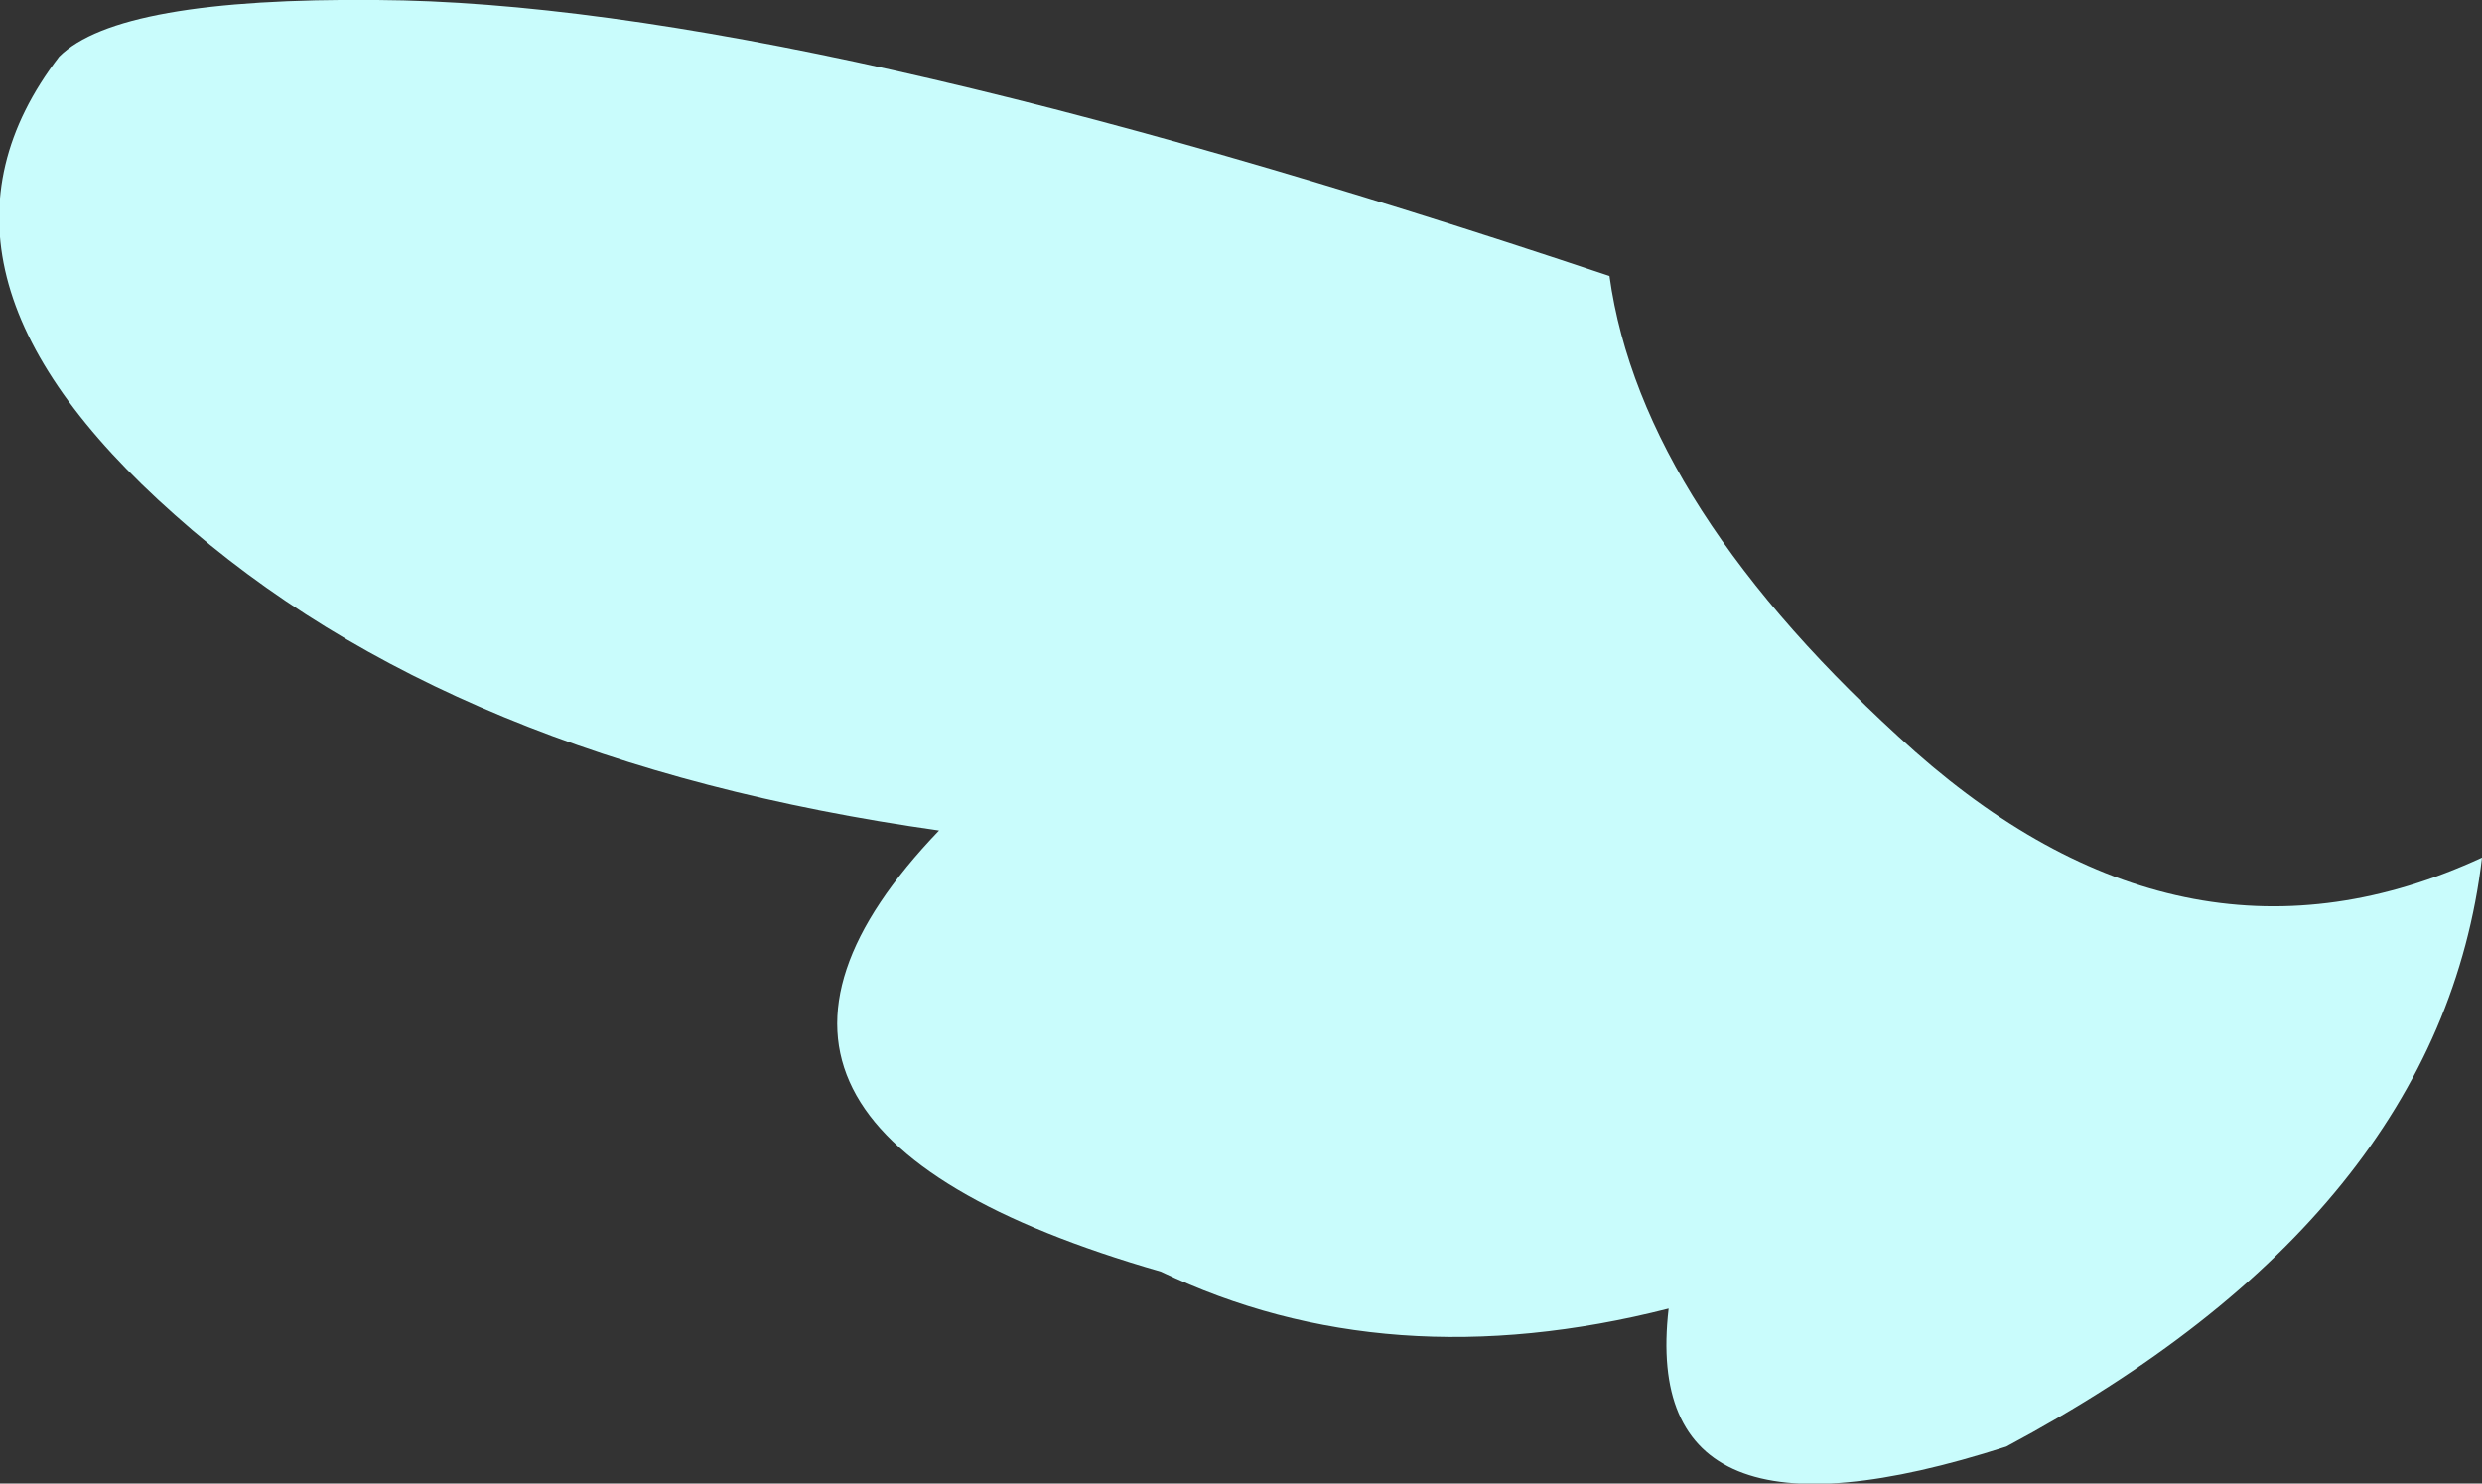 <?xml version="1.0" encoding="UTF-8" standalone="no"?>
<svg xmlns:xlink="http://www.w3.org/1999/xlink" height="30.1px" width="50.35px" xmlns="http://www.w3.org/2000/svg">
  <rect width="100%" height="100%" fill="#333333" stroke="none"/>
  <g transform="matrix(1.0, 0.0, 0.0, 1.0, 25.2, 15.05)">
    <path d="M25.15 2.35 Q24.3 9.6 15.5 14.3 8.05 16.7 8.65 11.5 2.95 12.95 -1.65 10.75 -11.9 7.8 -6.15 1.8 -16.05 0.4 -21.65 -4.6 -27.3 -9.6 -24.0 -13.9 -22.8 -15.1 -17.55 -15.05 -9.1 -15.0 7.45 -9.45 8.1 -4.75 13.65 0.2 19.2 5.1 25.15 2.35" fill="#c9fcfc" fill-rule="evenodd" stroke="none"/>
  </g>
</svg>

